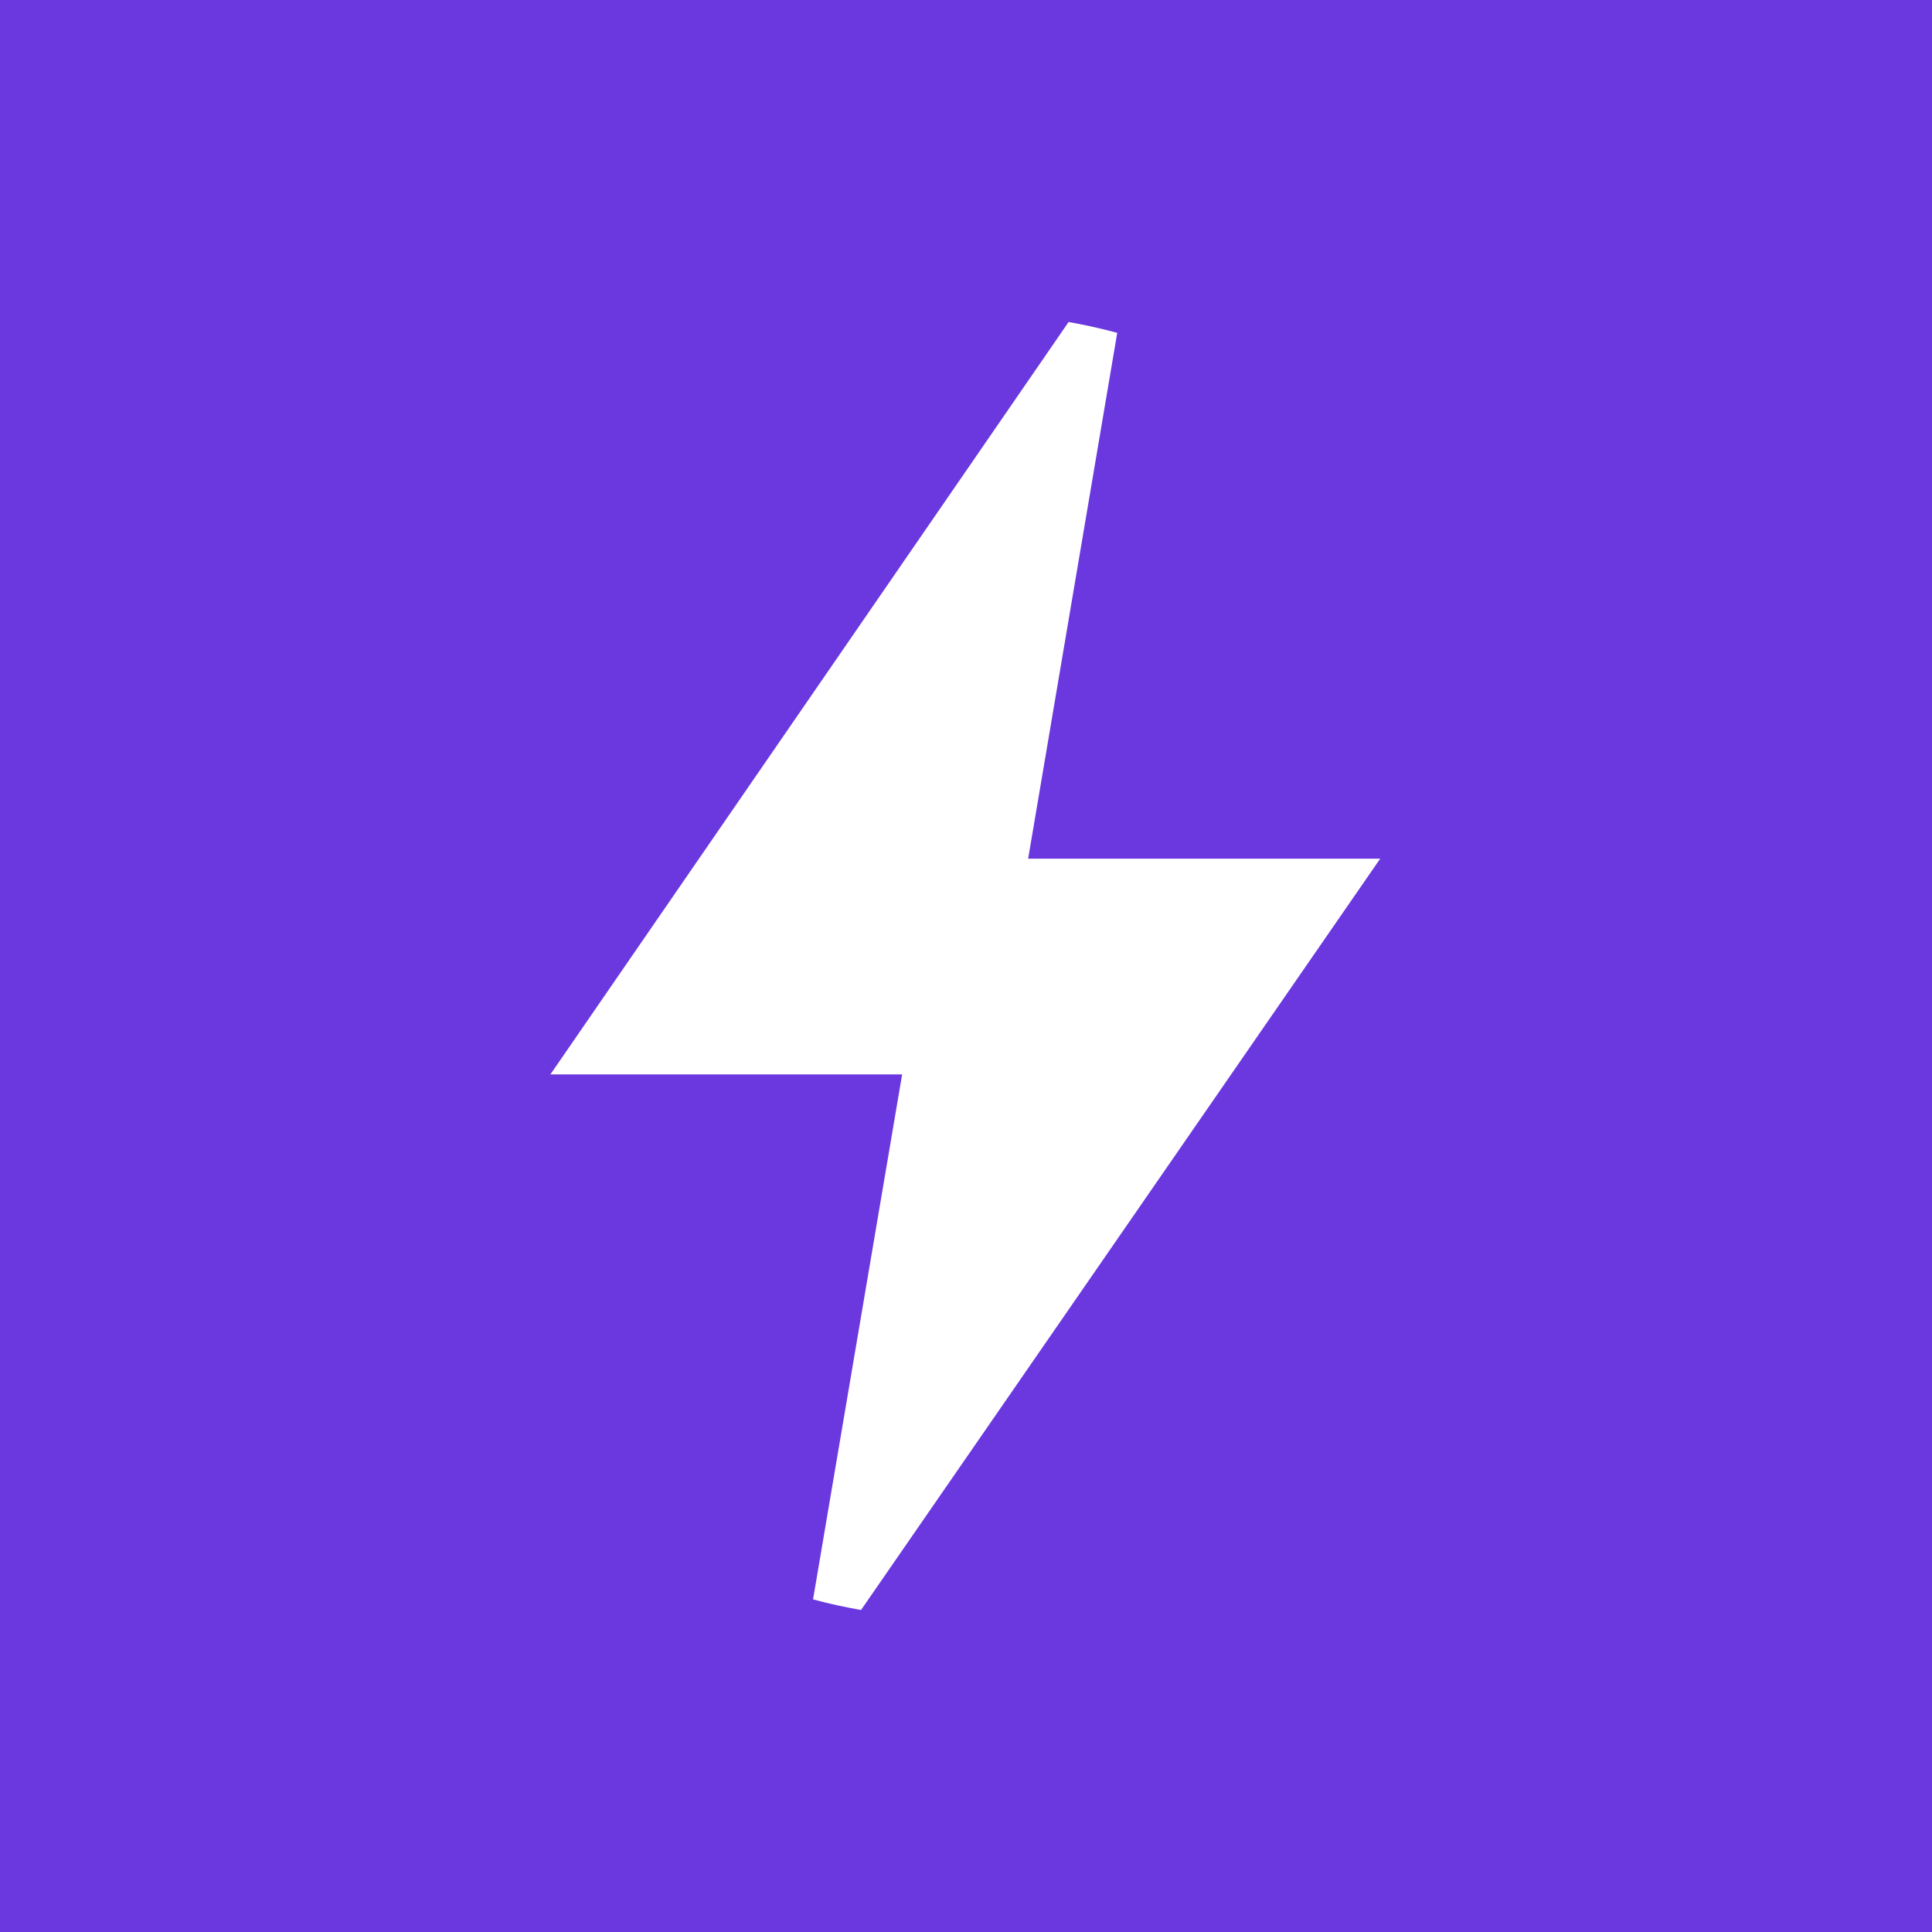 <!-- by TradingView --><svg width="18" height="18" xmlns="http://www.w3.org/2000/svg"><path fill="#6B38DF" d="M0 0h18v18H0z"/><path d="M10.409 3.101c-.149-.04-.3-.074-.453-.101l-4.828 7.01h3.277l-.83 4.891c.146.04.296.072.447.099l4.837-7h-3.28l.83-4.899z" fill="#fff"/></svg>